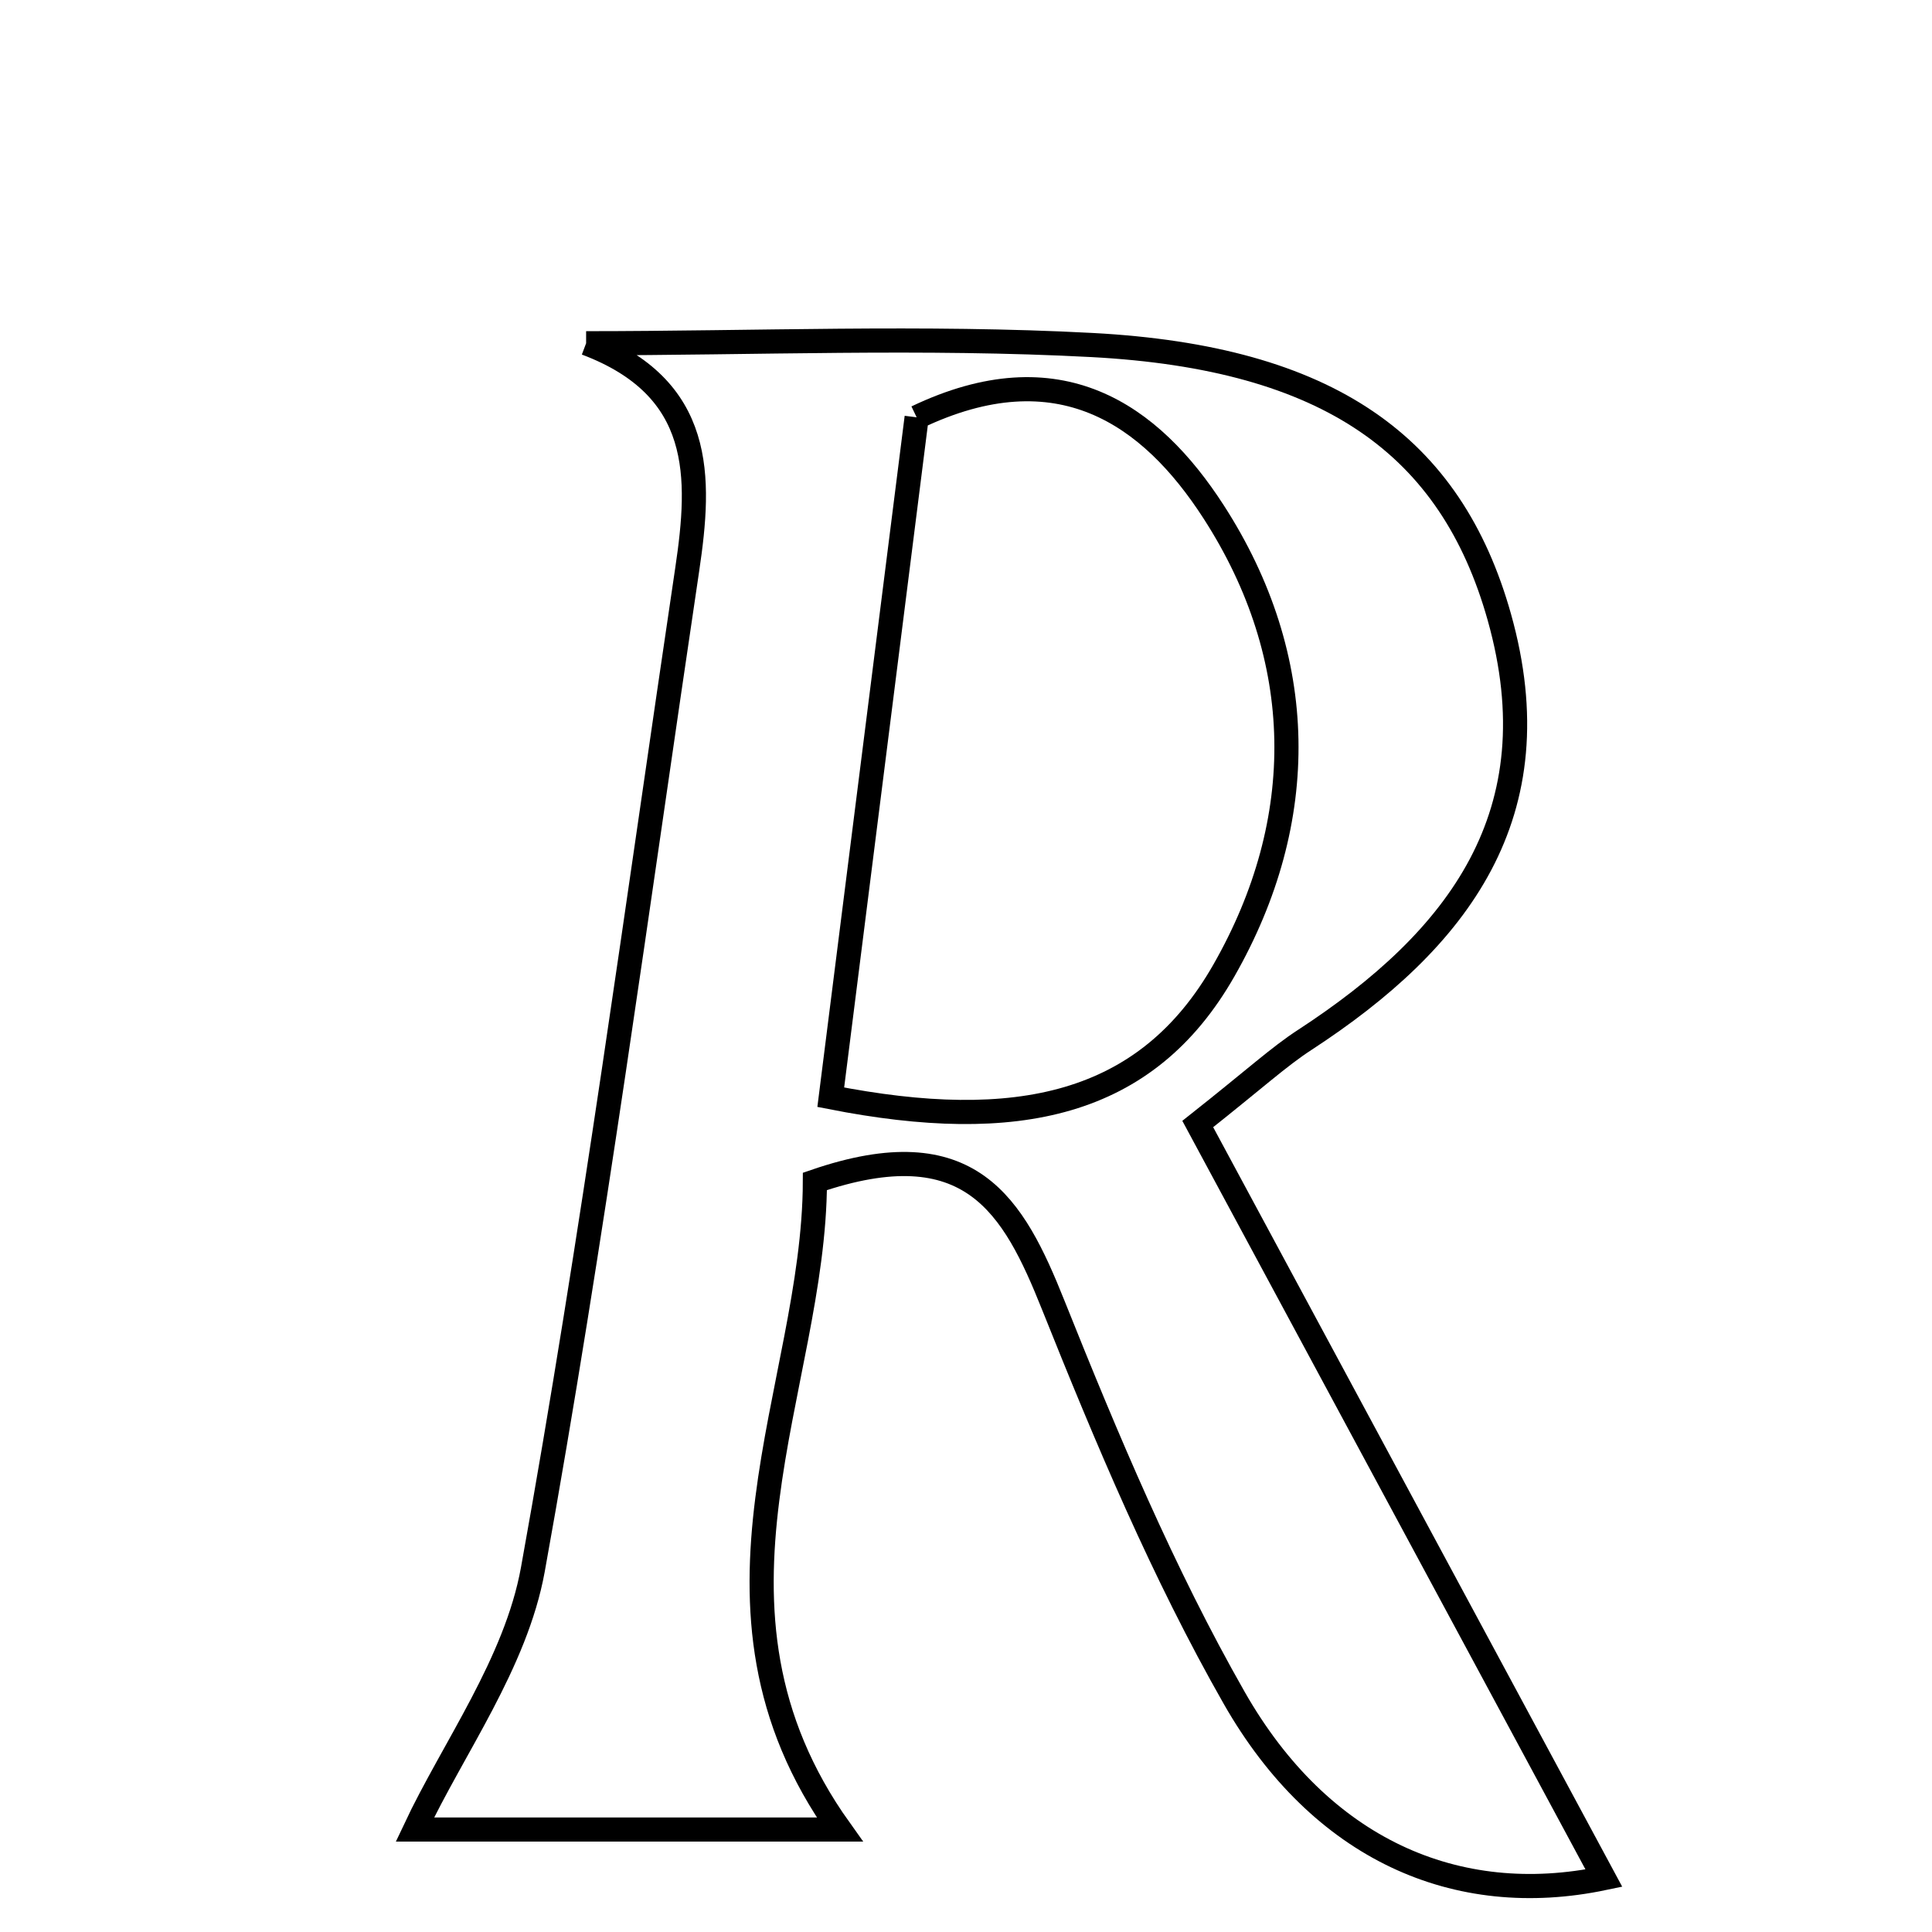 <svg xmlns="http://www.w3.org/2000/svg" viewBox="0.0 0.0 24.0 24.0" height="200px" width="200px"><path fill="none" stroke="black" stroke-width=".3" stroke-opacity="1.0"  filling="0" d="M7.281 4.264 C9.376 4.264 11.476 4.175 13.565 4.286 C16.511 4.443 18.026 5.536 18.625 7.665 C19.312 10.109 18.12 11.672 16.208 12.918 C15.885 13.128 15.598 13.394 14.879 13.963 C16.553 17.072 18.226 20.18 19.924 23.331 C18.092 23.715 16.404 22.972 15.332 21.092 C14.448 19.541 13.749 17.875 13.084 16.213 C12.59 14.977 12.057 14.012 10.123 14.676 C10.116 17.247 8.45 19.951 10.432 22.727 C8.667 22.727 6.792 22.727 5.154 22.727 C5.628 21.719 6.408 20.661 6.619 19.499 C7.364 15.376 7.92 11.219 8.537 7.073 C8.708 5.923 8.749 4.818 7.281 4.264"></path>
<path fill="none" stroke="black" stroke-width=".3" stroke-opacity="1.0"  filling="0" d="M11.387 5.184 C13.152 4.34 14.291 5.142 15.076 6.358 C16.249 8.175 16.271 10.187 15.203 12.057 C14.24 13.745 12.632 14.084 10.32 13.63 C10.698 10.638 11.044 7.898 11.387 5.184"></path></svg>